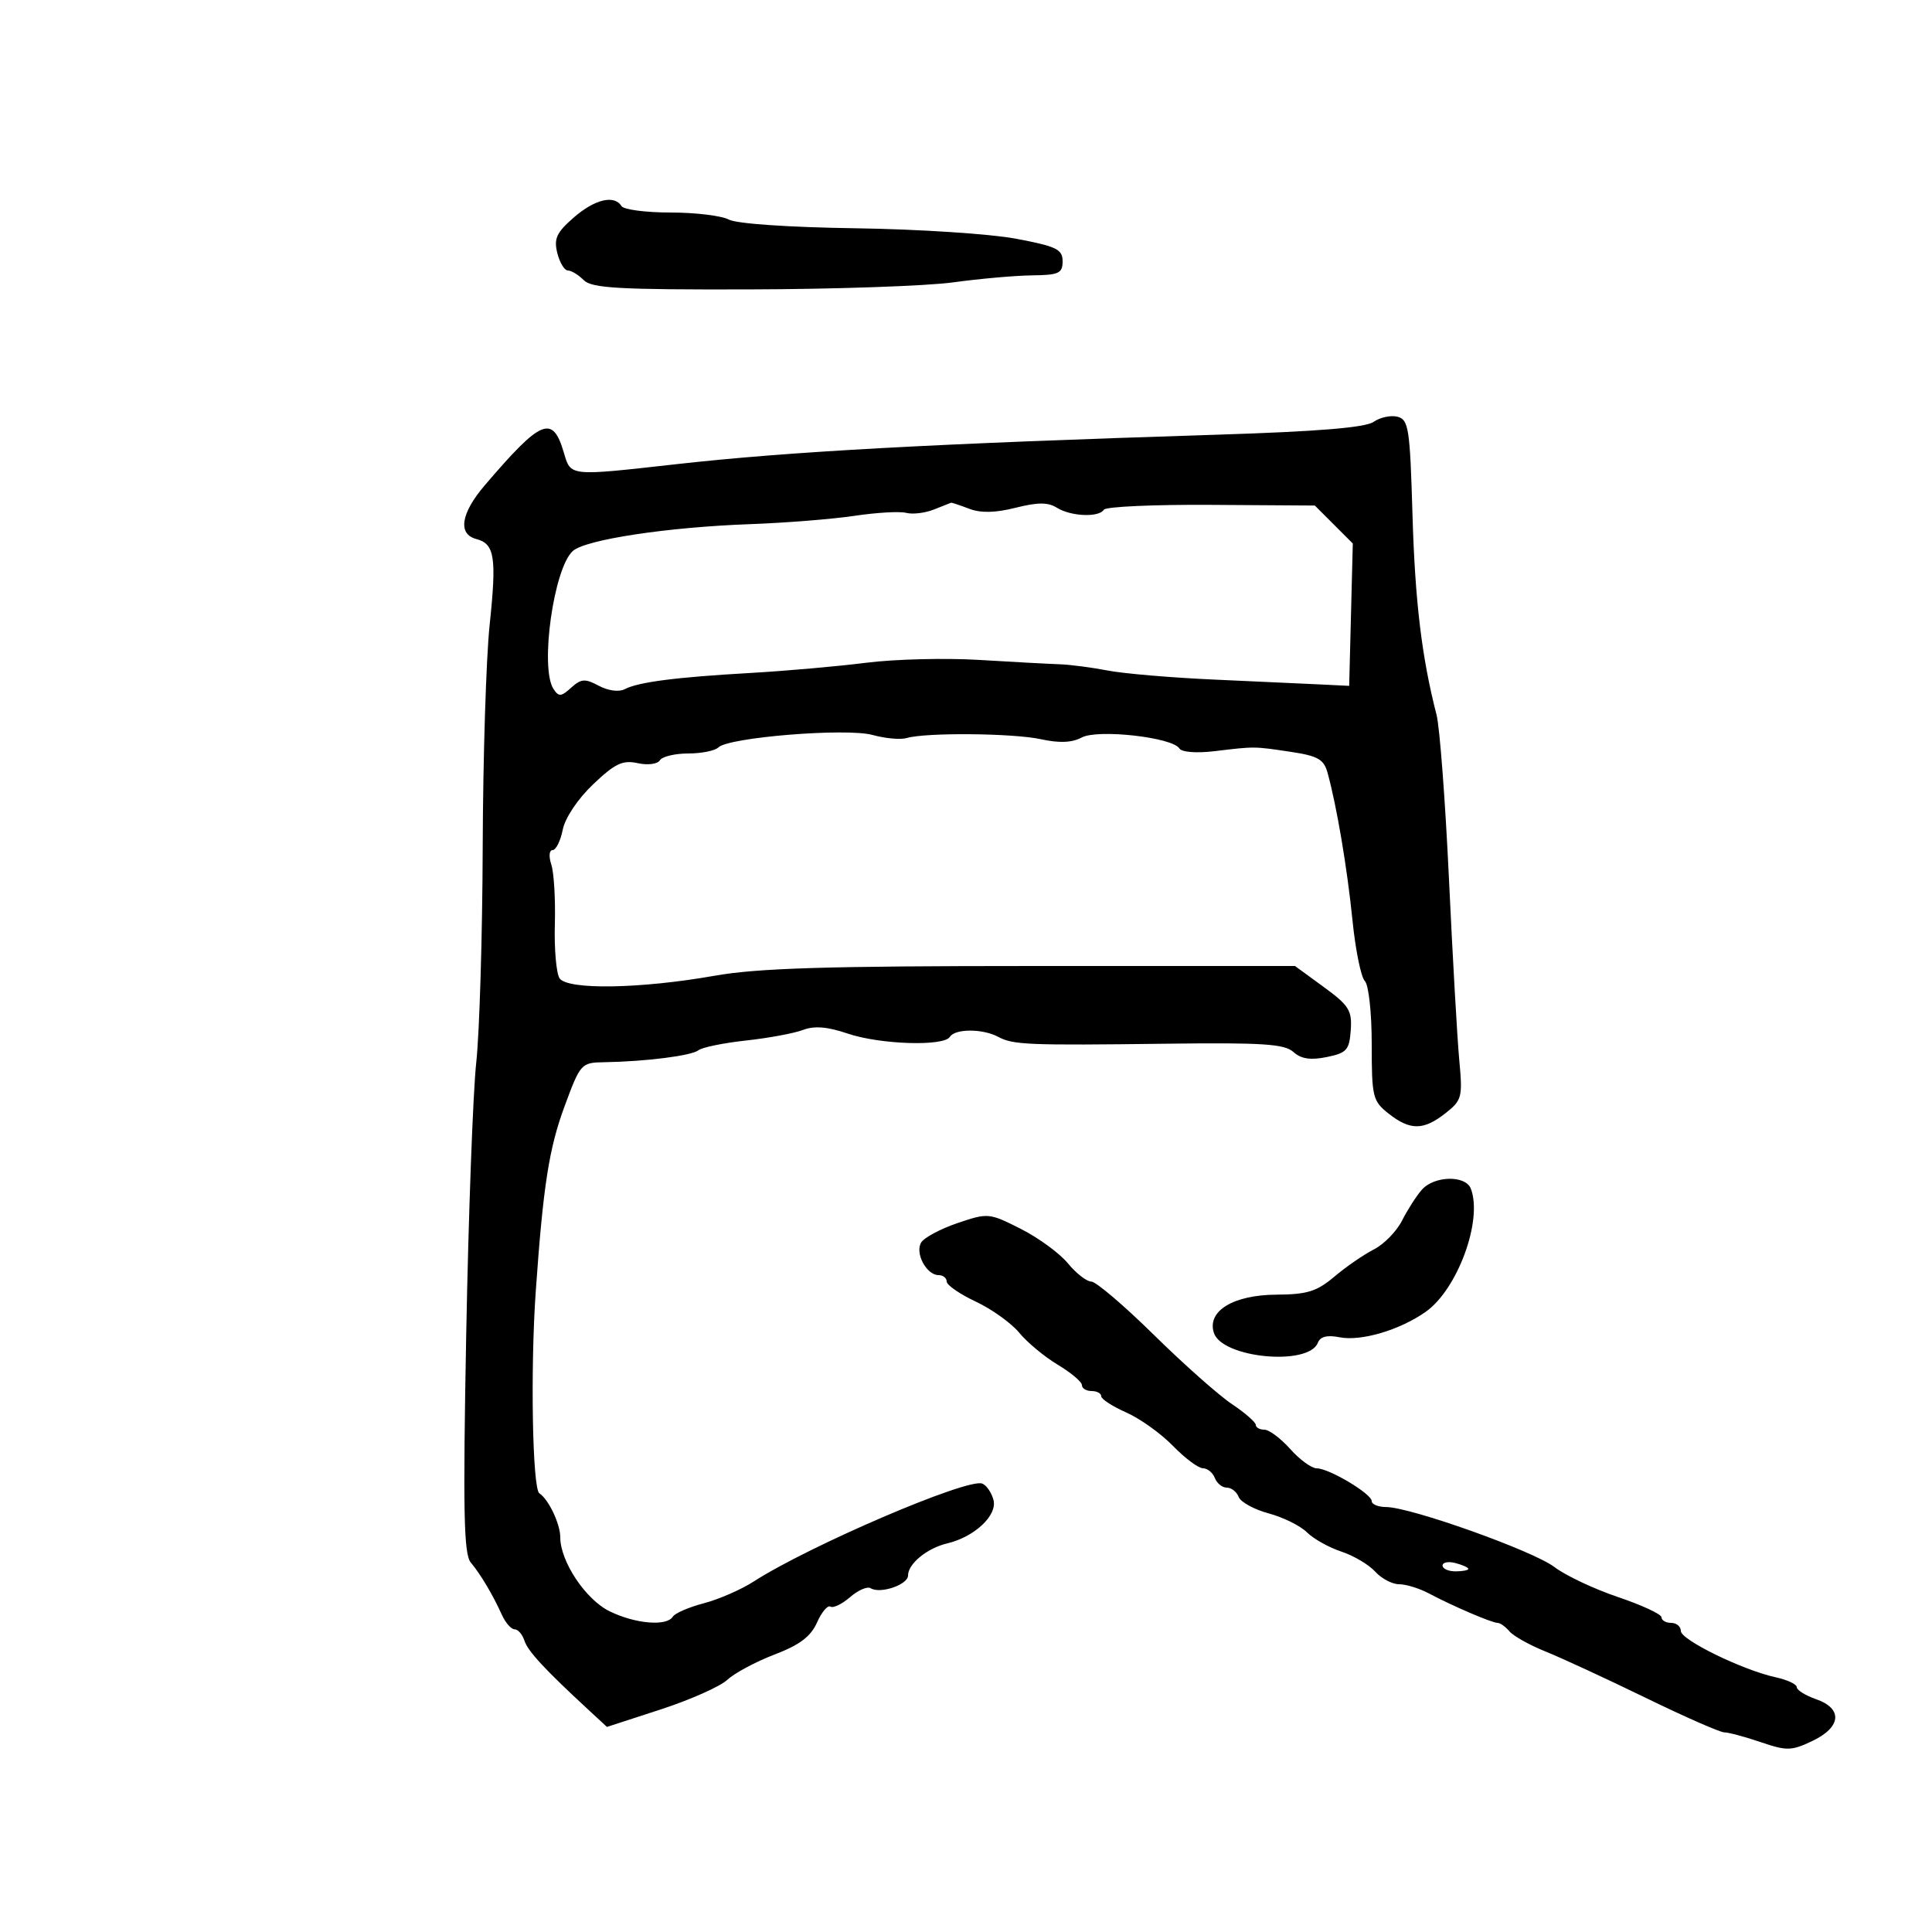 <svg xmlns="http://www.w3.org/2000/svg" width="300" height="300" viewBox="0 0 300 300" version="1.1">
	<path d="M 89.066 33.798 C 86.417 36.111, 85.978 37.066, 86.539 39.298 C 86.912 40.784, 87.650 42, 88.180 42 C 88.709 42, 89.818 42.675, 90.643 43.500 C 91.897 44.754, 96.104 44.990, 116.321 44.938 C 129.620 44.904, 143.875 44.413, 148 43.846 C 152.125 43.279, 157.637 42.790, 160.250 42.759 C 164.415 42.709, 165 42.440, 165 40.568 C 165 38.711, 164.058 38.256, 157.750 37.066 C 153.762 36.314, 142.564 35.585, 132.865 35.446 C 122.489 35.297, 114.386 34.742, 113.181 34.097 C 112.054 33.494, 107.978 33, 104.125 33 C 100.271 33, 96.840 32.550, 96.500 32 C 95.391 30.205, 92.335 30.944, 89.066 33.798 M 213.297 65.505 C 212.020 66.399, 204.646 67.004, 188.982 67.500 C 144.726 68.901, 122.602 70.108, 105 72.080 C 88.283 73.953, 88.644 73.990, 87.552 70.281 C 85.804 64.347, 84.061 65.071, 75.250 75.388 C 71.555 79.714, 71.057 82.941, 73.967 83.702 C 76.817 84.447, 77.138 86.530, 76.028 97.070 C 75.482 102.257, 74.999 117.750, 74.954 131.500 C 74.910 145.250, 74.458 160.325, 73.950 165 C 73.442 169.675, 72.742 188.689, 72.393 207.253 C 71.881 234.593, 72.014 241.311, 73.091 242.610 C 74.662 244.502, 76.516 247.620, 77.932 250.750 C 78.492 251.987, 79.381 253, 79.908 253 C 80.434 253, 81.120 253.787, 81.430 254.750 C 81.960 256.391, 84.550 259.191, 91.373 265.499 L 94.247 268.156 102.576 265.446 C 107.157 263.956, 111.822 261.882, 112.944 260.838 C 114.065 259.793, 117.362 258.028, 120.271 256.915 C 124.176 255.420, 125.902 254.119, 126.866 251.940 C 127.585 250.317, 128.526 249.207, 128.957 249.474 C 129.389 249.740, 130.758 249.077, 132 248 C 133.242 246.923, 134.676 246.300, 135.186 246.615 C 136.690 247.544, 141 246.077, 141 244.636 C 141 242.820, 143.963 240.396, 147.088 239.656 C 151.326 238.653, 154.892 235.305, 154.268 232.916 C 153.968 231.769, 153.178 230.622, 152.513 230.367 C 150.218 229.486, 125.652 240.020, 117 245.596 C 115.075 246.836, 111.606 248.347, 109.292 248.953 C 106.978 249.559, 104.814 250.492, 104.483 251.027 C 103.532 252.566, 98.692 252.163, 94.678 250.210 C 90.956 248.400, 87 242.481, 87 238.723 C 87 236.634, 85.188 232.819, 83.751 231.880 C 82.675 231.177, 82.344 212.547, 83.193 200.500 C 84.351 184.065, 85.247 178.324, 87.678 171.750 C 90.129 165.125, 90.243 164.999, 93.837 164.940 C 100.276 164.834, 107.375 163.932, 108.454 163.084 C 109.029 162.631, 112.354 161.950, 115.843 161.570 C 119.332 161.190, 123.310 160.453, 124.683 159.931 C 126.448 159.259, 128.481 159.423, 131.624 160.491 C 136.649 162.197, 146.564 162.515, 147.500 161 C 148.295 159.714, 152.592 159.711, 154.990 160.995 C 157.334 162.249, 159.504 162.337, 181.334 162.065 C 196.034 161.881, 199.460 162.106, 200.834 163.347 C 202.030 164.428, 203.488 164.652, 206 164.141 C 209.120 163.506, 209.526 163.053, 209.744 159.965 C 209.960 156.901, 209.474 156.124, 205.536 153.250 L 201.084 150 160.292 150.001 C 128.417 150.002, 117.642 150.332, 111 151.507 C 99.443 153.553, 88.092 153.739, 86.886 151.904 C 86.378 151.132, 86.050 147.350, 86.157 143.500 C 86.264 139.650, 86.017 135.488, 85.608 134.250 C 85.190 132.983, 85.277 132, 85.808 132 C 86.326 132, 87.035 130.577, 87.382 128.838 C 87.752 126.992, 89.718 124.056, 92.109 121.781 C 95.502 118.554, 96.685 117.992, 99.007 118.502 C 100.581 118.847, 102.096 118.653, 102.464 118.059 C 102.824 117.476, 104.801 117, 106.859 117 C 108.917 117, 111.027 116.576, 111.550 116.058 C 113.132 114.488, 131.451 113.010, 135.491 114.125 C 137.459 114.668, 139.841 114.883, 140.784 114.603 C 143.745 113.722, 157.314 113.841, 161.638 114.786 C 164.491 115.410, 166.455 115.327, 167.966 114.518 C 170.455 113.186, 182.048 114.484, 183.127 116.215 C 183.493 116.802, 185.783 116.978, 188.627 116.638 C 194.925 115.885, 194.662 115.882, 200.479 116.754 C 204.638 117.377, 205.570 117.911, 206.145 120 C 207.573 125.189, 209.194 134.790, 210.009 142.876 C 210.473 147.483, 211.336 151.736, 211.926 152.326 C 212.527 152.927, 213 157.242, 213 162.127 C 213 170.365, 213.148 170.971, 215.635 172.927 C 218.978 175.557, 221.041 175.542, 224.447 172.863 C 227.013 170.845, 227.132 170.386, 226.594 164.613 C 226.281 161.251, 225.562 148.600, 224.995 136.500 C 224.429 124.400, 223.561 112.925, 223.066 111 C 220.764 102.049, 219.721 93.358, 219.328 79.854 C 218.941 66.541, 218.730 65.163, 217.016 64.714 C 215.978 64.443, 214.305 64.799, 213.297 65.505 M 145.014 79.118 C 143.647 79.664, 141.715 79.897, 140.720 79.637 C 139.726 79.377, 136.120 79.583, 132.706 80.095 C 129.293 80.607, 122 81.189, 116.500 81.388 C 103.651 81.853, 90.930 83.780, 88.944 85.562 C 85.984 88.219, 83.811 103.670, 85.935 106.960 C 86.753 108.226, 87.119 108.203, 88.689 106.787 C 90.246 105.383, 90.848 105.341, 92.984 106.487 C 94.413 107.255, 96.111 107.483, 96.984 107.026 C 99.115 105.910, 104.898 105.161, 116.500 104.499 C 122 104.185, 130.100 103.471, 134.500 102.912 C 138.900 102.353, 146.775 102.154, 152 102.469 C 157.225 102.785, 162.850 103.089, 164.500 103.145 C 166.150 103.201, 169.525 103.639, 172 104.118 C 174.475 104.597, 181.900 105.230, 188.500 105.524 C 195.100 105.817, 202.525 106.157, 205 106.279 L 209.500 106.500 209.781 95.448 L 210.062 84.395 207.115 81.448 L 204.167 78.500 188.053 78.395 C 179.191 78.337, 171.701 78.674, 171.411 79.145 C 170.650 80.376, 166.289 80.197, 164.125 78.846 C 162.730 77.975, 161.158 77.975, 157.701 78.845 C 154.553 79.638, 152.304 79.686, 150.497 78.999 C 149.052 78.449, 147.787 78.029, 147.685 78.063 C 147.583 78.098, 146.381 78.573, 145.014 79.118 M 220.776 184.750 C 219.932 185.713, 218.550 187.866, 217.706 189.535 C 216.862 191.205, 214.895 193.218, 213.335 194.010 C 211.776 194.801, 209.022 196.697, 207.215 198.224 C 204.477 200.538, 202.980 201.006, 198.215 201.033 C 191.513 201.072, 187.410 203.567, 188.484 206.950 C 189.735 210.890, 203.228 212.174, 204.643 208.488 C 205.007 207.540, 206.094 207.269, 208.001 207.650 C 211.321 208.314, 217.332 206.542, 221.366 203.711 C 226.319 200.234, 230.271 189.476, 228.393 184.582 C 227.574 182.448, 222.699 182.556, 220.776 184.750 M 148.702 189.913 C 146.063 190.806, 143.517 192.164, 143.044 192.929 C 142.035 194.562, 143.863 198, 145.741 198 C 146.433 198, 147 198.448, 147 198.995 C 147 199.542, 149.035 200.946, 151.522 202.115 C 154.009 203.284, 157.046 205.462, 158.272 206.954 C 159.497 208.447, 162.188 210.679, 164.250 211.916 C 166.313 213.152, 168 214.576, 168 215.082 C 168 215.587, 168.675 216, 169.500 216 C 170.325 216, 171 216.363, 171 216.808 C 171 217.252, 172.745 218.385, 174.877 219.326 C 177.010 220.267, 180.272 222.599, 182.127 224.508 C 183.982 226.417, 186.077 227.983, 186.781 227.989 C 187.486 227.995, 188.322 228.675, 188.638 229.500 C 188.955 230.325, 189.793 231, 190.500 231 C 191.207 231, 192.036 231.651, 192.342 232.448 C 192.647 233.244, 194.744 234.392, 197.001 235 C 199.259 235.608, 201.930 236.930, 202.937 237.937 C 203.944 238.944, 206.341 240.288, 208.263 240.922 C 210.185 241.556, 212.557 242.958, 213.534 244.038 C 214.511 245.117, 216.183 246, 217.251 246 C 218.318 246, 220.386 246.635, 221.846 247.410 C 225.554 249.381, 231.657 252, 232.541 252 C 232.947 252, 233.779 252.594, 234.390 253.319 C 235 254.044, 237.525 255.454, 240 256.450 C 242.475 257.447, 249.463 260.679, 255.529 263.631 C 261.595 266.584, 267.091 269, 267.744 269 C 268.396 269, 270.940 269.682, 273.397 270.516 C 277.471 271.900, 278.177 271.883, 281.432 270.331 C 285.927 268.188, 286.180 265.307, 282 263.850 C 280.350 263.275, 279 262.434, 279 261.982 C 279 261.529, 277.538 260.842, 275.750 260.454 C 270.628 259.343, 261 254.646, 261 253.259 C 261 252.566, 260.325 252, 259.500 252 C 258.675 252, 258 251.611, 258 251.135 C 258 250.659, 254.963 249.245, 251.250 247.992 C 247.537 246.739, 243.093 244.643, 241.374 243.333 C 238.070 240.816, 219.068 234.038, 215.250 234.014 C 214.012 234.006, 213 233.594, 213 233.099 C 213 231.958, 206.364 228, 204.451 228 C 203.661 228, 201.813 226.650, 200.342 225 C 198.872 223.350, 197.069 222, 196.335 222 C 195.601 222, 194.997 221.662, 194.993 221.250 C 194.989 220.838, 193.308 219.375, 191.256 218 C 189.204 216.625, 183.753 211.787, 179.143 207.250 C 174.532 202.713, 170.172 199, 169.453 199 C 168.733 199, 167.100 197.726, 165.822 196.169 C 164.545 194.612, 161.250 192.202, 158.500 190.813 C 153.595 188.336, 153.409 188.319, 148.702 189.913 M 224 243.094 C 224 243.592, 224.900 244, 226 244 C 227.100 244, 228 243.827, 228 243.617 C 228 243.406, 227.100 242.998, 226 242.710 C 224.900 242.423, 224 242.595, 224 243.094" stroke="none" fill="black" fill-rule="evenodd"/>
</svg>